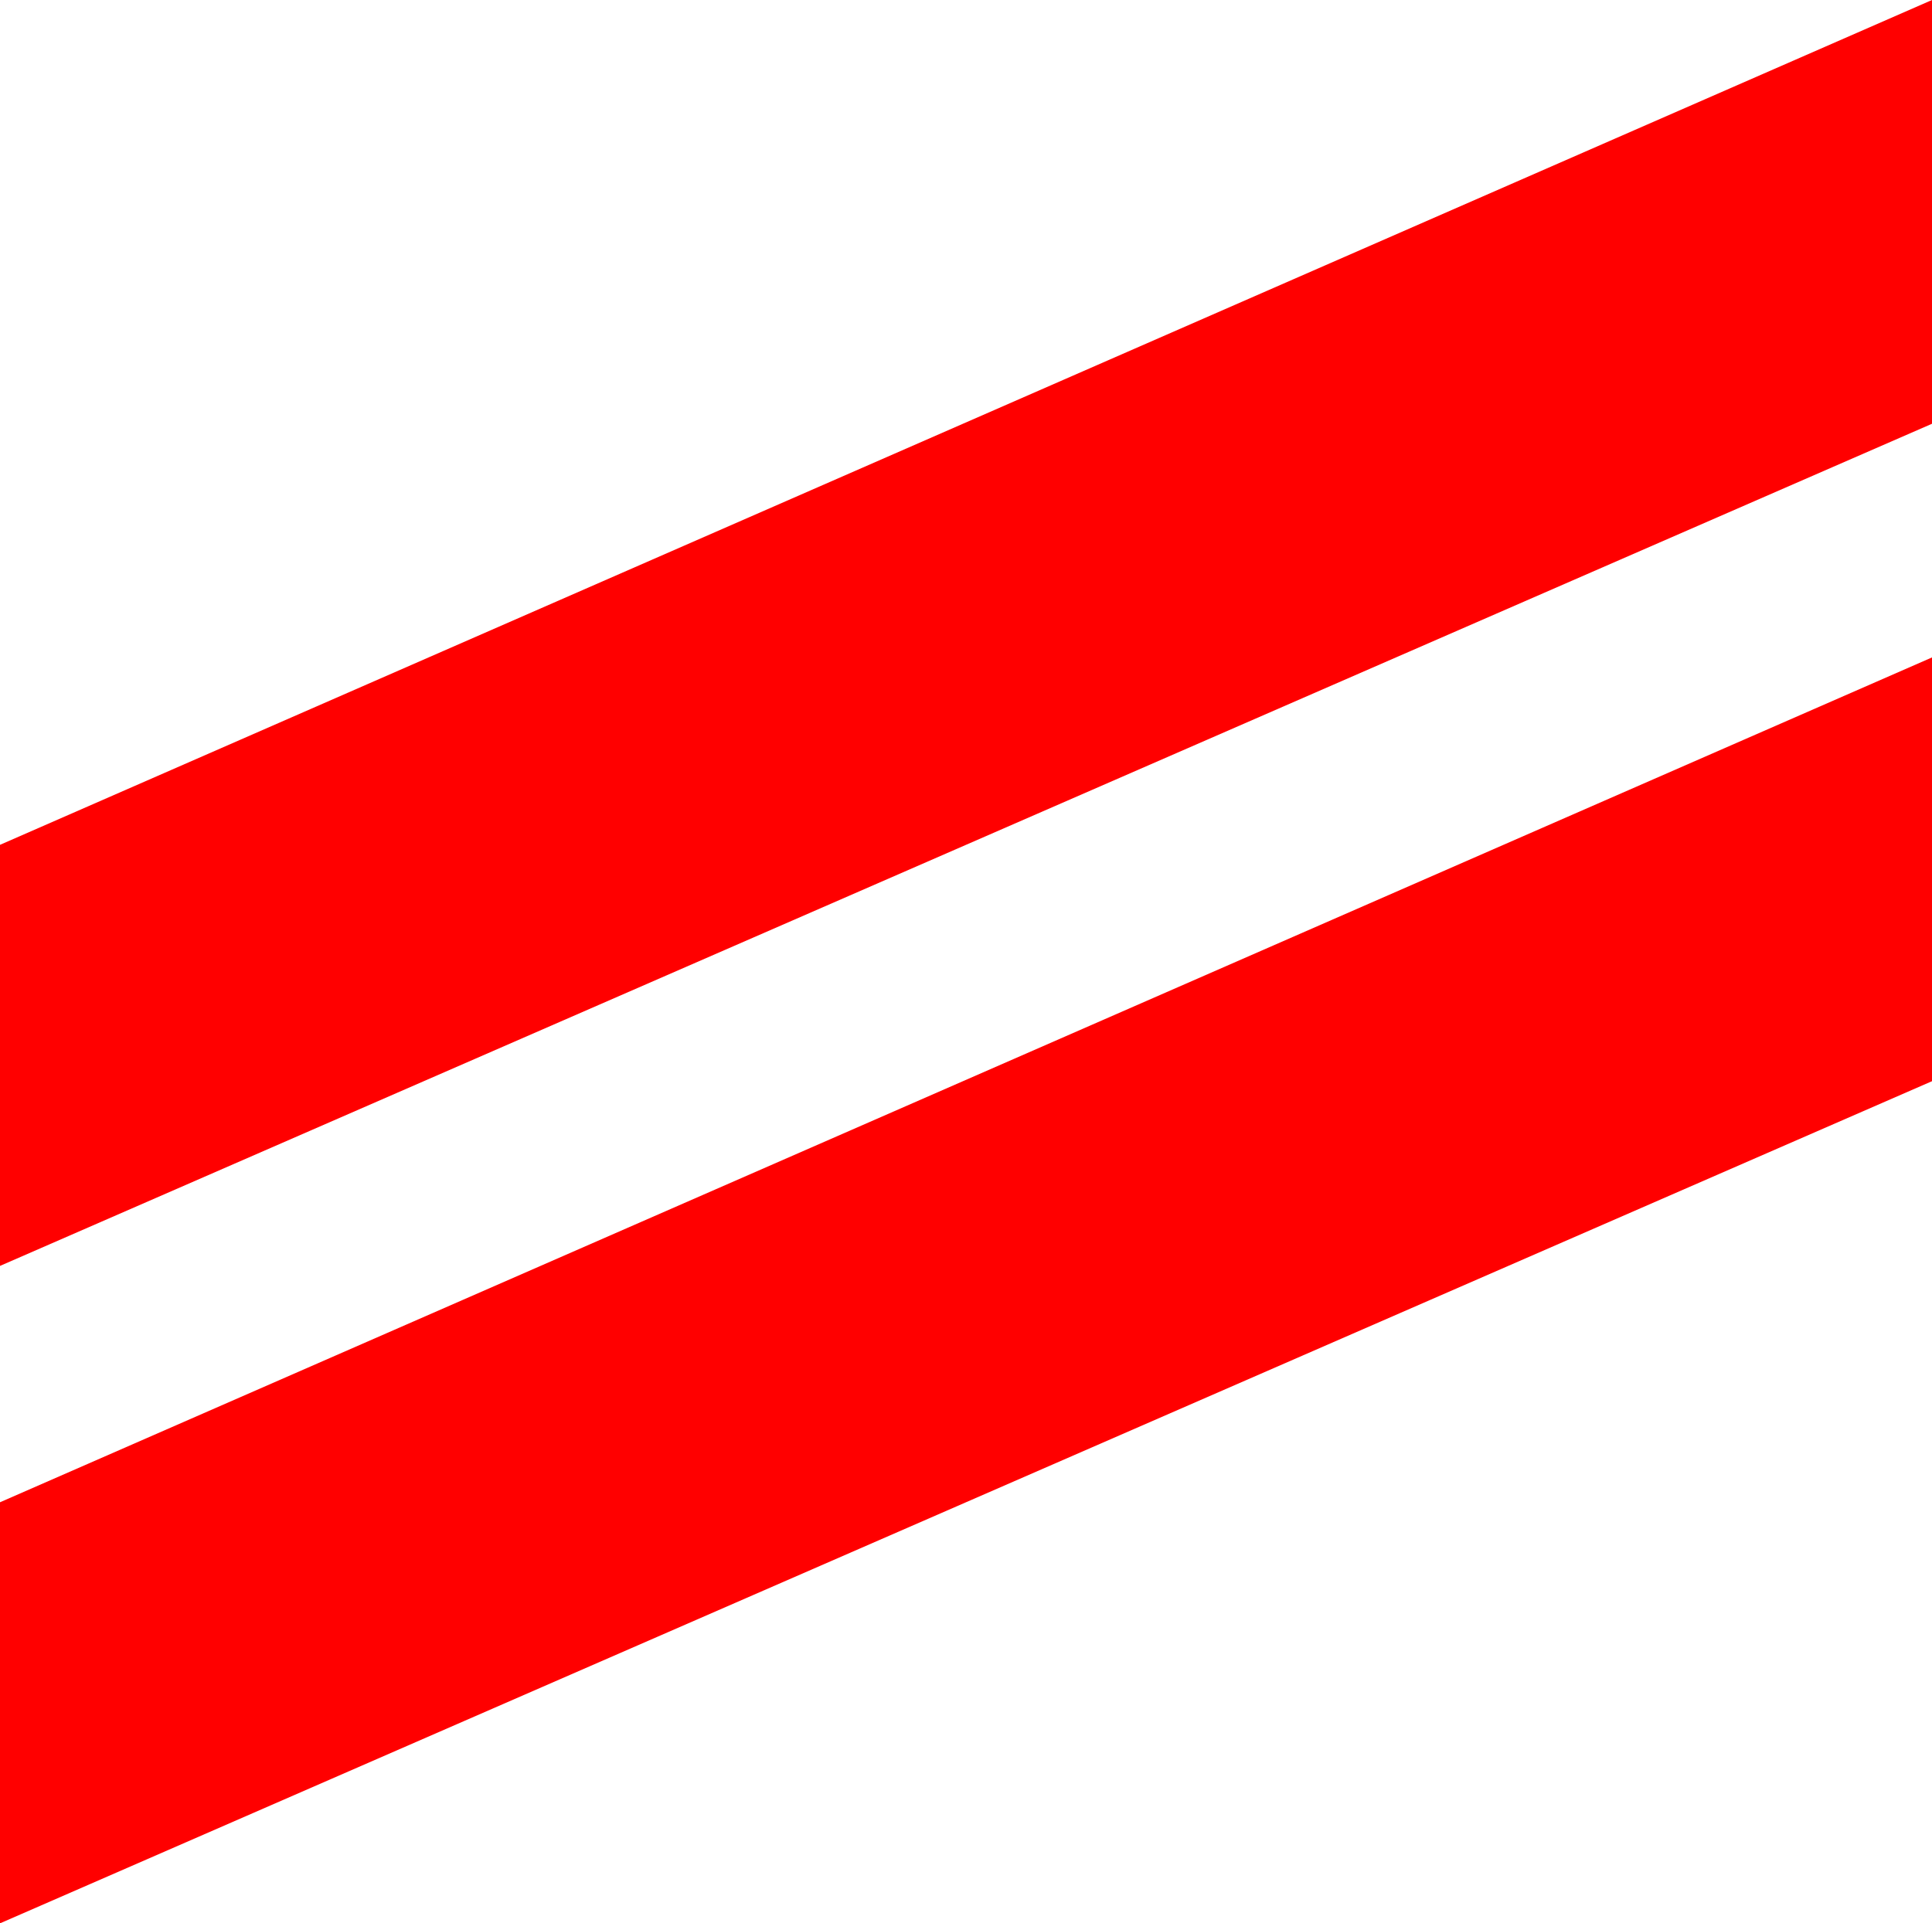 <?xml version="1.0" encoding="utf-8"?>
<!DOCTYPE svg PUBLIC "-//W3C//DTD SVG 1.1//EN" "http://www.w3.org/Graphics/SVG/1.1/DTD/svg11.dtd">
<svg width="20.83" height="20.742" xmlns="http://www.w3.org/2000/svg" xmlns:xlink="http://www.w3.org/1999/xlink" xmlns:xml="http://www.w3.org/XML/1998/namespace" version="1.1">
  <g>
    <g>
      <path style="fill:#FF0000;fill-opacity:1" d="M20.83,7.09L20.83,11.66 0,20.742 0,16.201 20.83,7.09z M20.83,0L20.83,4.57 0,13.652 0,9.111 20.83,0z" />
    </g>
  </g>
</svg>